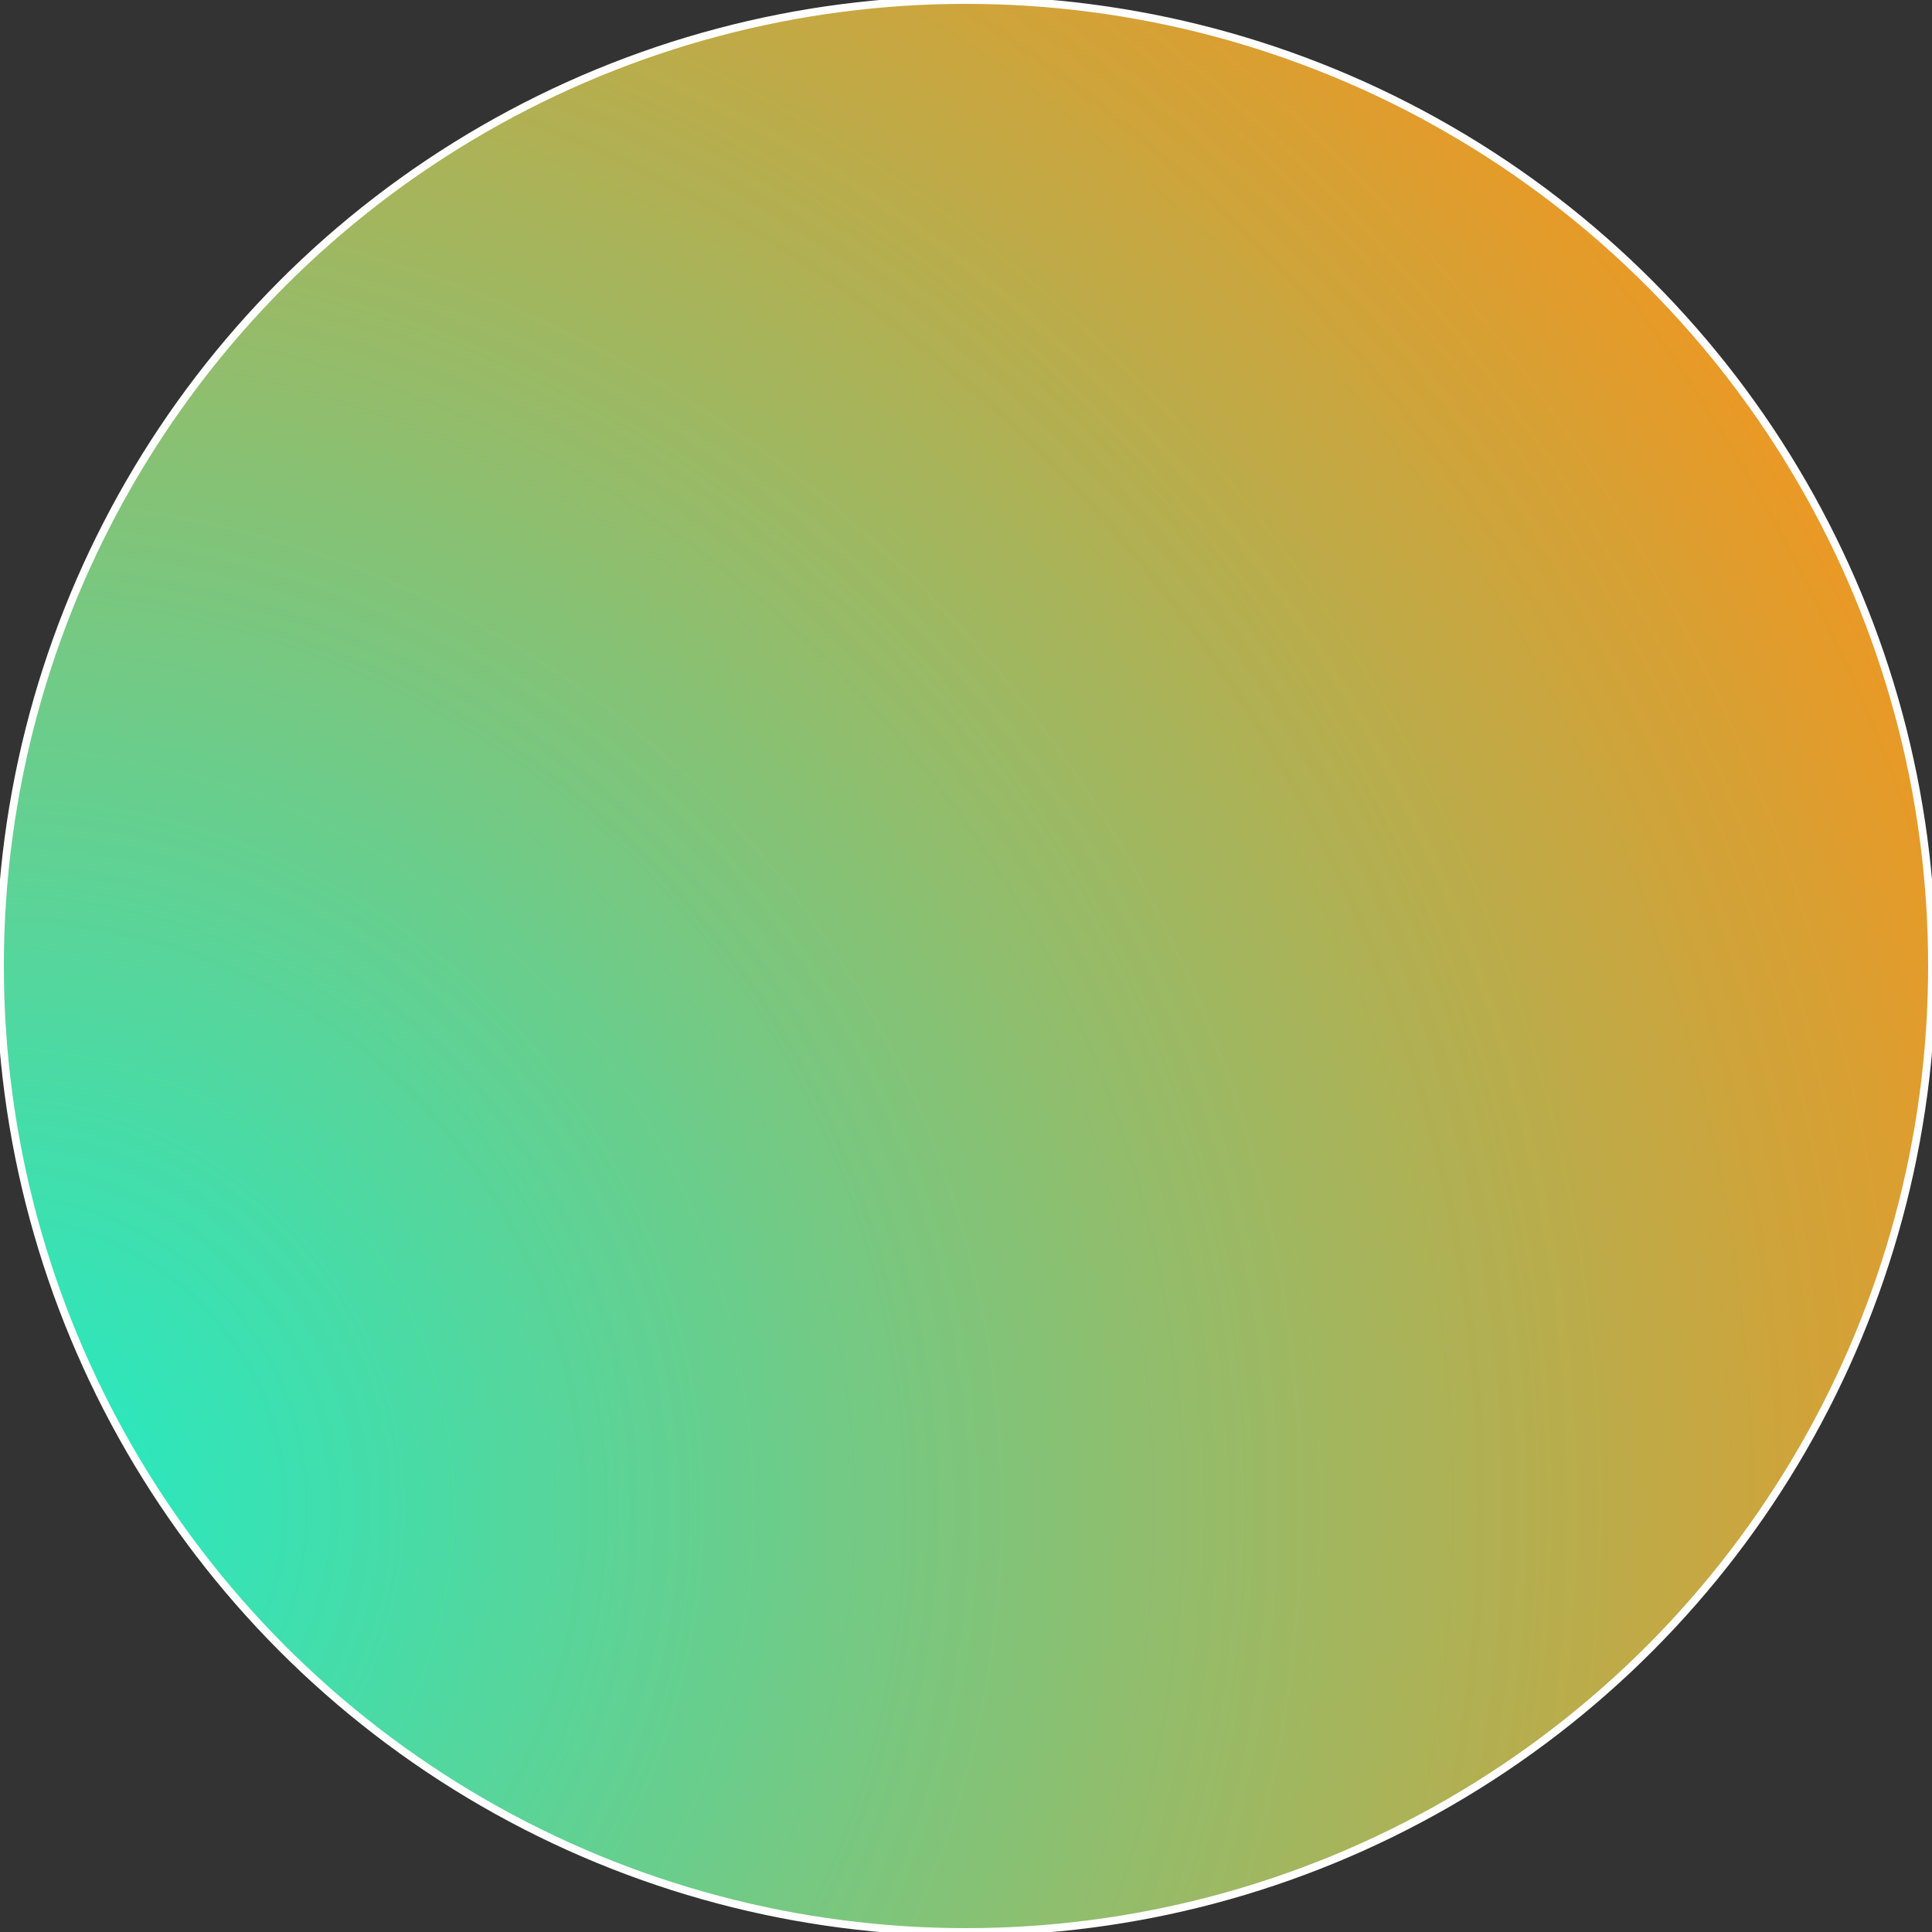<svg width="250" height="250" viewBox="0 0 250 250" fill="none" xmlns="http://www.w3.org/2000/svg">
<rect x="0" y="0" width="250" height="250" fill="#333333" stroke="none"/>
<circle cx="125" cy="125" r="125" fill="url(#paint0_radial_2196_41429)"/>
<circle cx="125" cy="125" r="125" stroke="white"/>
<defs>
<radialGradient id="paint0_radial_2196_41429" cx="0" cy="0" r="1" gradientUnits="userSpaceOnUse" gradientTransform="translate(-3.37616e-06 195.946) rotate(-29.23) scale(286.479)">
<stop stop-color="#20ECC7"/>
<stop offset="1" stop-color="#F7931A"/>
</radialGradient>
</defs>
</svg>
